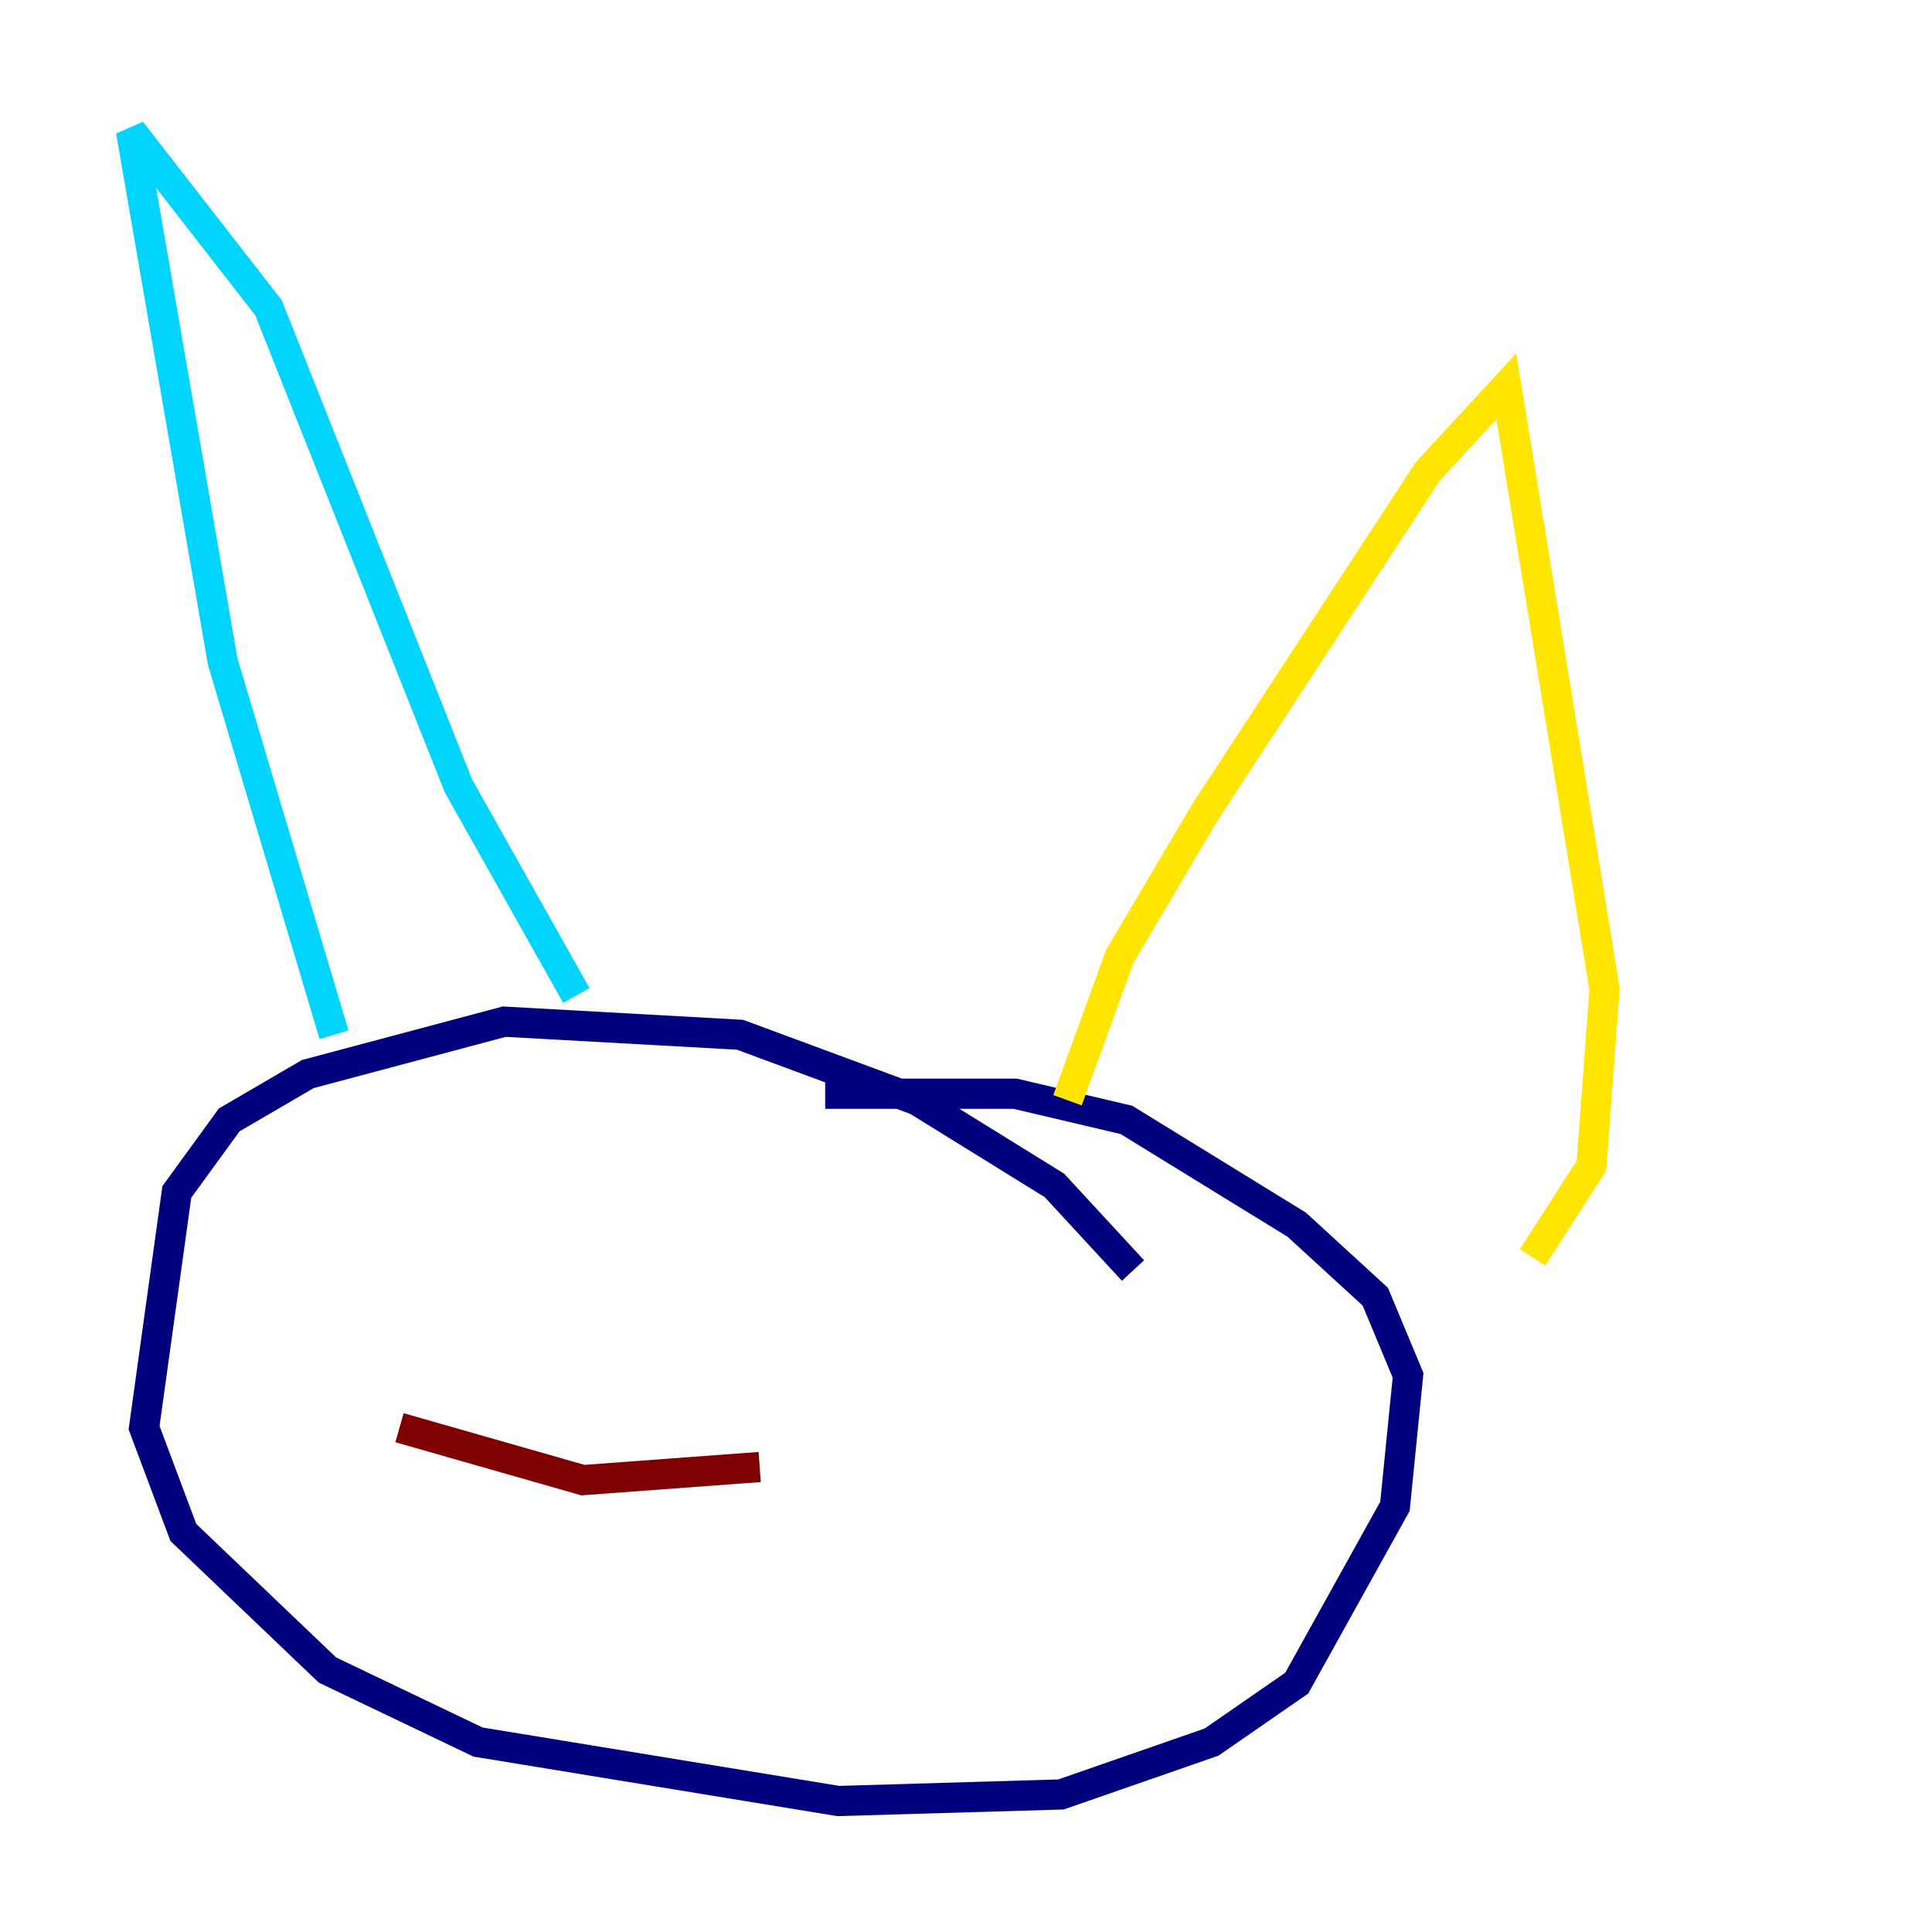 <?xml version="1.0" encoding="utf-8" ?>
<svg baseProfile="tiny" height="128" version="1.2" viewBox="0,0,128,128" width="128" xmlns="http://www.w3.org/2000/svg" xmlns:ev="http://www.w3.org/2001/xml-events" xmlns:xlink="http://www.w3.org/1999/xlink"><defs /><polyline fill="none" points="75.064,84.176 69.858,78.536 60.746,72.895 49.031,68.556 33.41,67.688 20.393,71.159 15.186,74.197 11.715,78.969 9.546,94.59 12.149,101.532 21.695,110.644 31.675,115.417 55.539,119.322 70.291,118.888 80.271,115.417 85.912,111.512 92.42,99.797 93.288,91.119 91.119,85.912 85.912,81.139 74.63,74.197 67.254,72.461 54.671,72.461" stroke="#00007f" stroke-width="2" /><polyline fill="none" points="22.129,68.556 14.752,43.824 8.678,8.678 17.79,20.393 30.373,52.068 38.183,65.953" stroke="#00d4ff" stroke-width="2" /><polyline fill="none" points="70.725,72.895 74.197,63.349 79.837,53.803 94.59,31.241 99.797,25.6 106.305,65.519 105.437,77.234 101.532,83.308" stroke="#ffe500" stroke-width="2" /><polyline fill="none" points="50.332,97.193 38.617,98.061 26.468,94.59" stroke="#7f0000" stroke-width="2" /></svg>